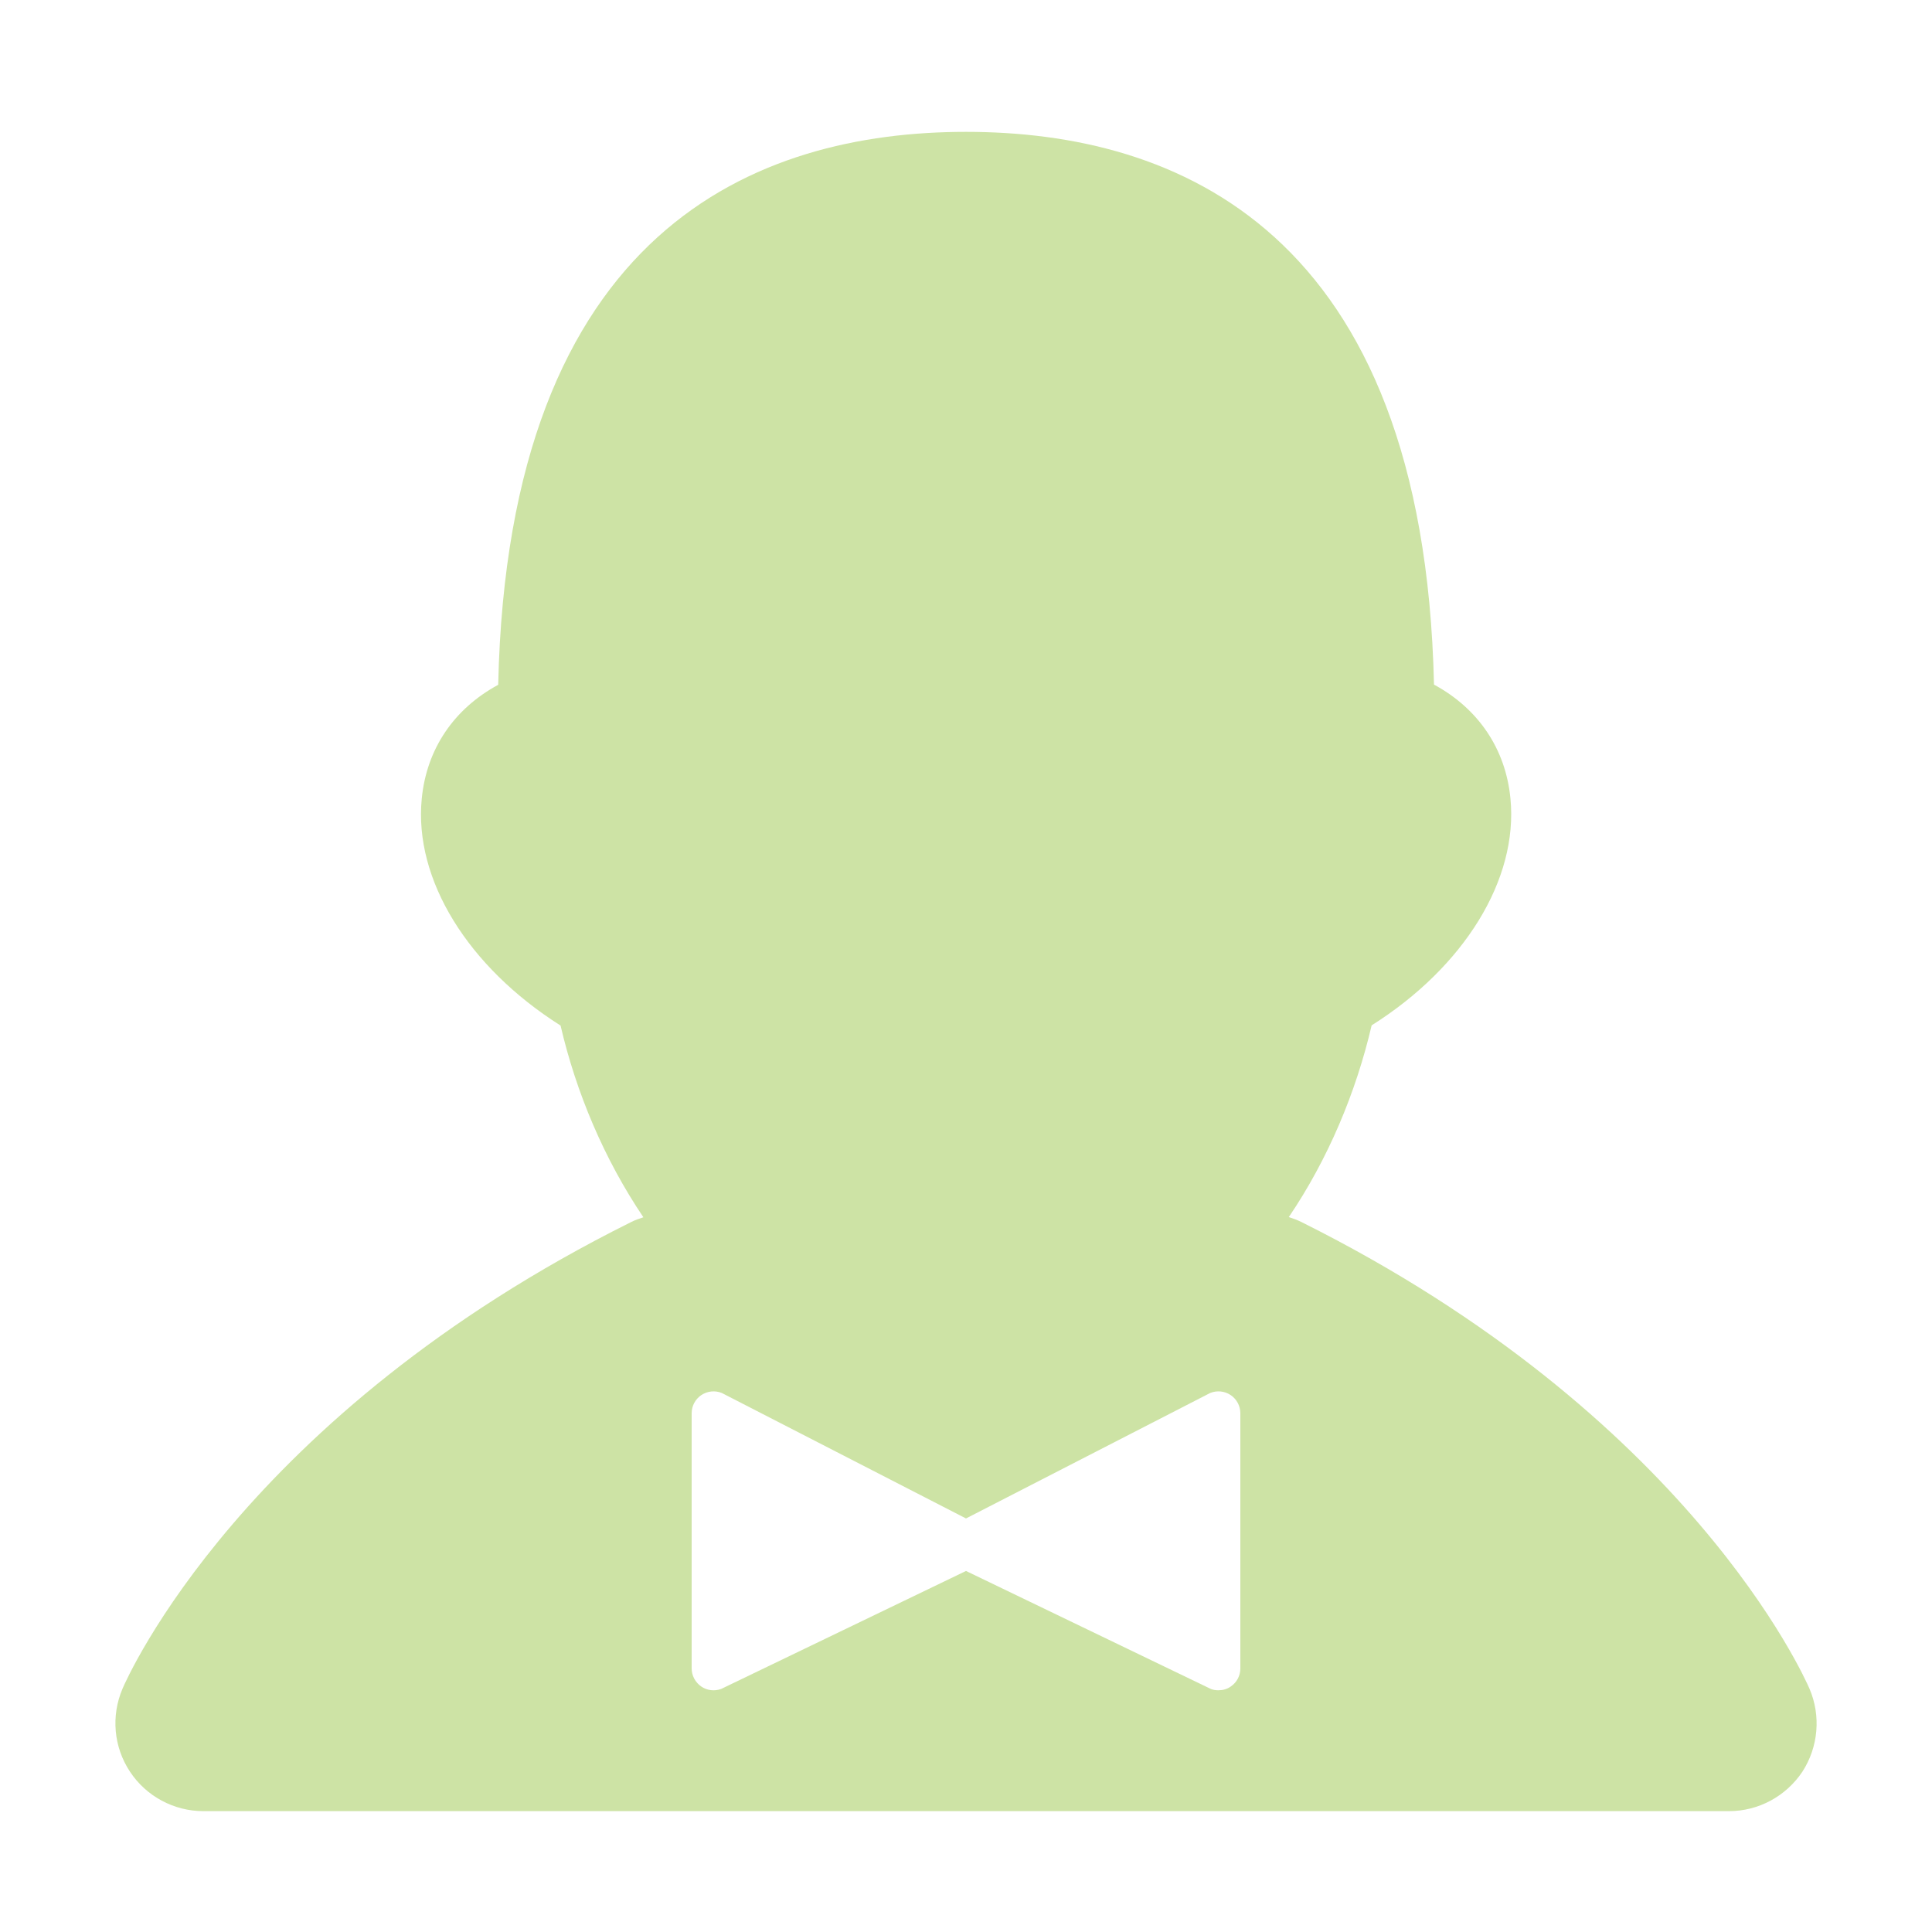 <?xml version="1.0" standalone="no"?><!DOCTYPE svg PUBLIC "-//W3C//DTD SVG 1.1//EN" "http://www.w3.org/Graphics/SVG/1.1/DTD/svg11.dtd"><svg t="1557741981861" class="icon" style="" viewBox="0 0 1024 1024" version="1.1" xmlns="http://www.w3.org/2000/svg" p-id="4706" xmlns:xlink="http://www.w3.org/1999/xlink" width="200" height="200"><defs><style type="text/css"></style></defs><path d="M959.073 895.066c-2.558-5.833-63.853-144.897-269.226-247.328-2.251-1.126-4.502-1.944-6.754-2.661 20.773-30.699 35.61-66.002 43.899-101.612 49.118-31.005 77.77-77.36 73.574-120.236-2.558-26.401-17.089-47.685-40.522-60.374-5.423-241.597-137.12-292.966-248.044-292.966S269.379 121.259 264.058 362.959c-23.433 12.689-37.964 33.973-40.522 60.374-4.195 42.876 24.456 89.128 73.574 120.236 8.289 35.61 23.126 70.811 43.899 101.612-2.251 0.716-4.605 1.535-6.754 2.661C128.78 750.169 67.383 889.234 64.927 895.066c-6.14 14.428-4.707 30.903 3.991 44.001 8.596 12.996 23.229 20.875 38.885 20.875h808.599c15.656 0 30.187-7.879 38.885-20.875 8.493-13.098 9.926-29.675 3.786-44.001z m-301.664-10.744c0 3.786-1.842 7.368-5.014 9.517-1.944 1.433-4.298 2.047-6.651 2.047-1.33 0-2.763-0.205-3.991-0.716l-129.752-62.523-129.752 62.523c-3.581 1.33-7.572 0.819-10.642-1.33s-5.014-5.73-5.014-9.517V749.044c0-3.888 1.944-7.47 5.116-9.619 3.275-2.149 7.265-2.558 10.847-1.126l129.445 66.513 129.445-66.513c3.581-1.433 7.675-1.023 10.847 1.126 3.172 2.149 5.116 5.73 5.116 9.619v135.278z" fill="#cde3a5" p-id="4707"></path><path d="M622.515 913.383h-221.029" fill="#cde3a5" p-id="4708"></path></svg>